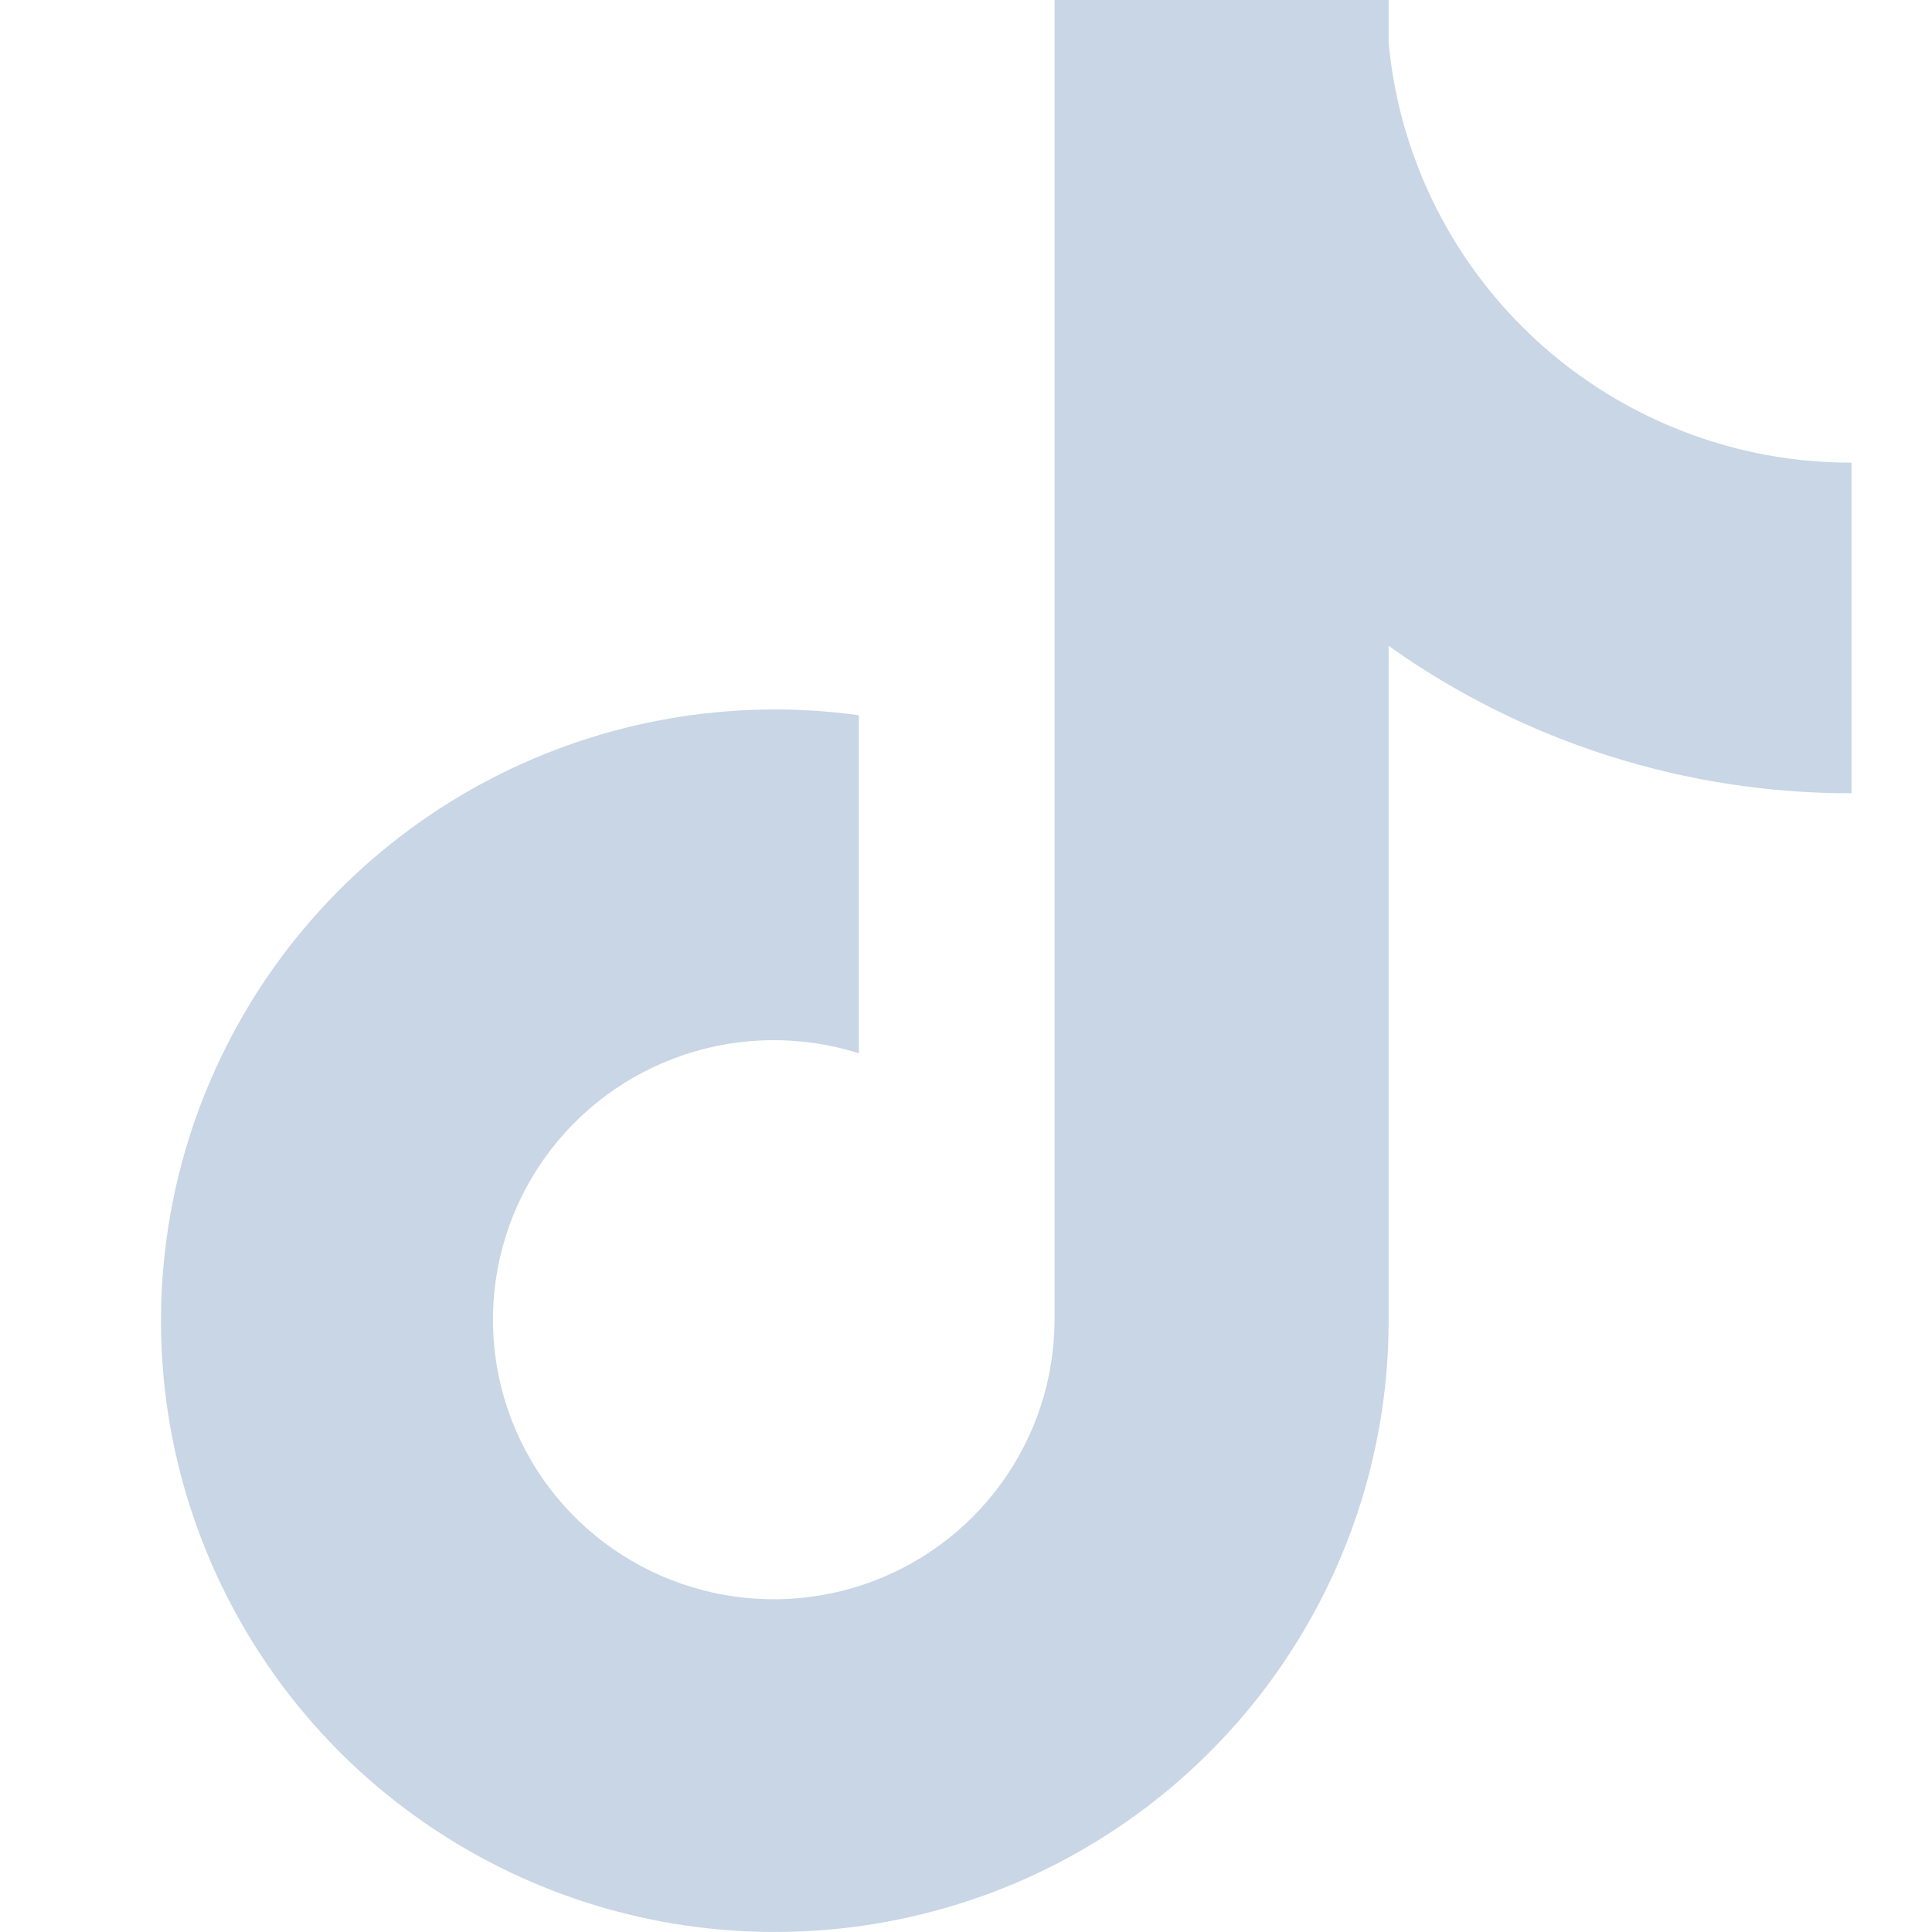 <svg width="24" height="24" viewBox="0 0 24 24" fill="none" xmlns="http://www.w3.org/2000/svg">
<path d="M21.792 5.622C20.589 5.366 19.499 4.734 18.682 3.818C17.865 2.901 17.363 1.749 17.25 0.529V0H13.1V16.404C13.097 17.131 12.866 17.838 12.439 18.426C12.012 19.015 11.411 19.456 10.72 19.687C10.028 19.917 9.282 19.927 8.585 19.713C7.888 19.499 7.276 19.074 6.834 18.496L6.832 18.494L6.834 18.496C6.386 17.908 6.137 17.193 6.124 16.455C6.111 15.717 6.334 14.994 6.762 14.391C7.189 13.788 7.798 13.337 8.501 13.102C9.203 12.867 9.962 12.861 10.669 13.084V8.885C9.094 8.668 7.491 8.947 6.083 9.682C4.675 10.418 3.533 11.573 2.817 12.987C2.101 14.4 1.847 16.002 2.089 17.566C2.332 19.131 3.06 20.581 4.17 21.714C5.23 22.793 6.588 23.534 8.072 23.841C9.556 24.148 11.098 24.008 12.502 23.439C13.905 22.869 15.107 21.896 15.952 20.643C16.798 19.39 17.25 17.915 17.25 16.405V8.023C18.927 9.218 20.938 9.858 23 9.854V5.747C22.594 5.748 22.189 5.706 21.792 5.622V5.622Z" fill="#C8D6E5"/>
</svg>
